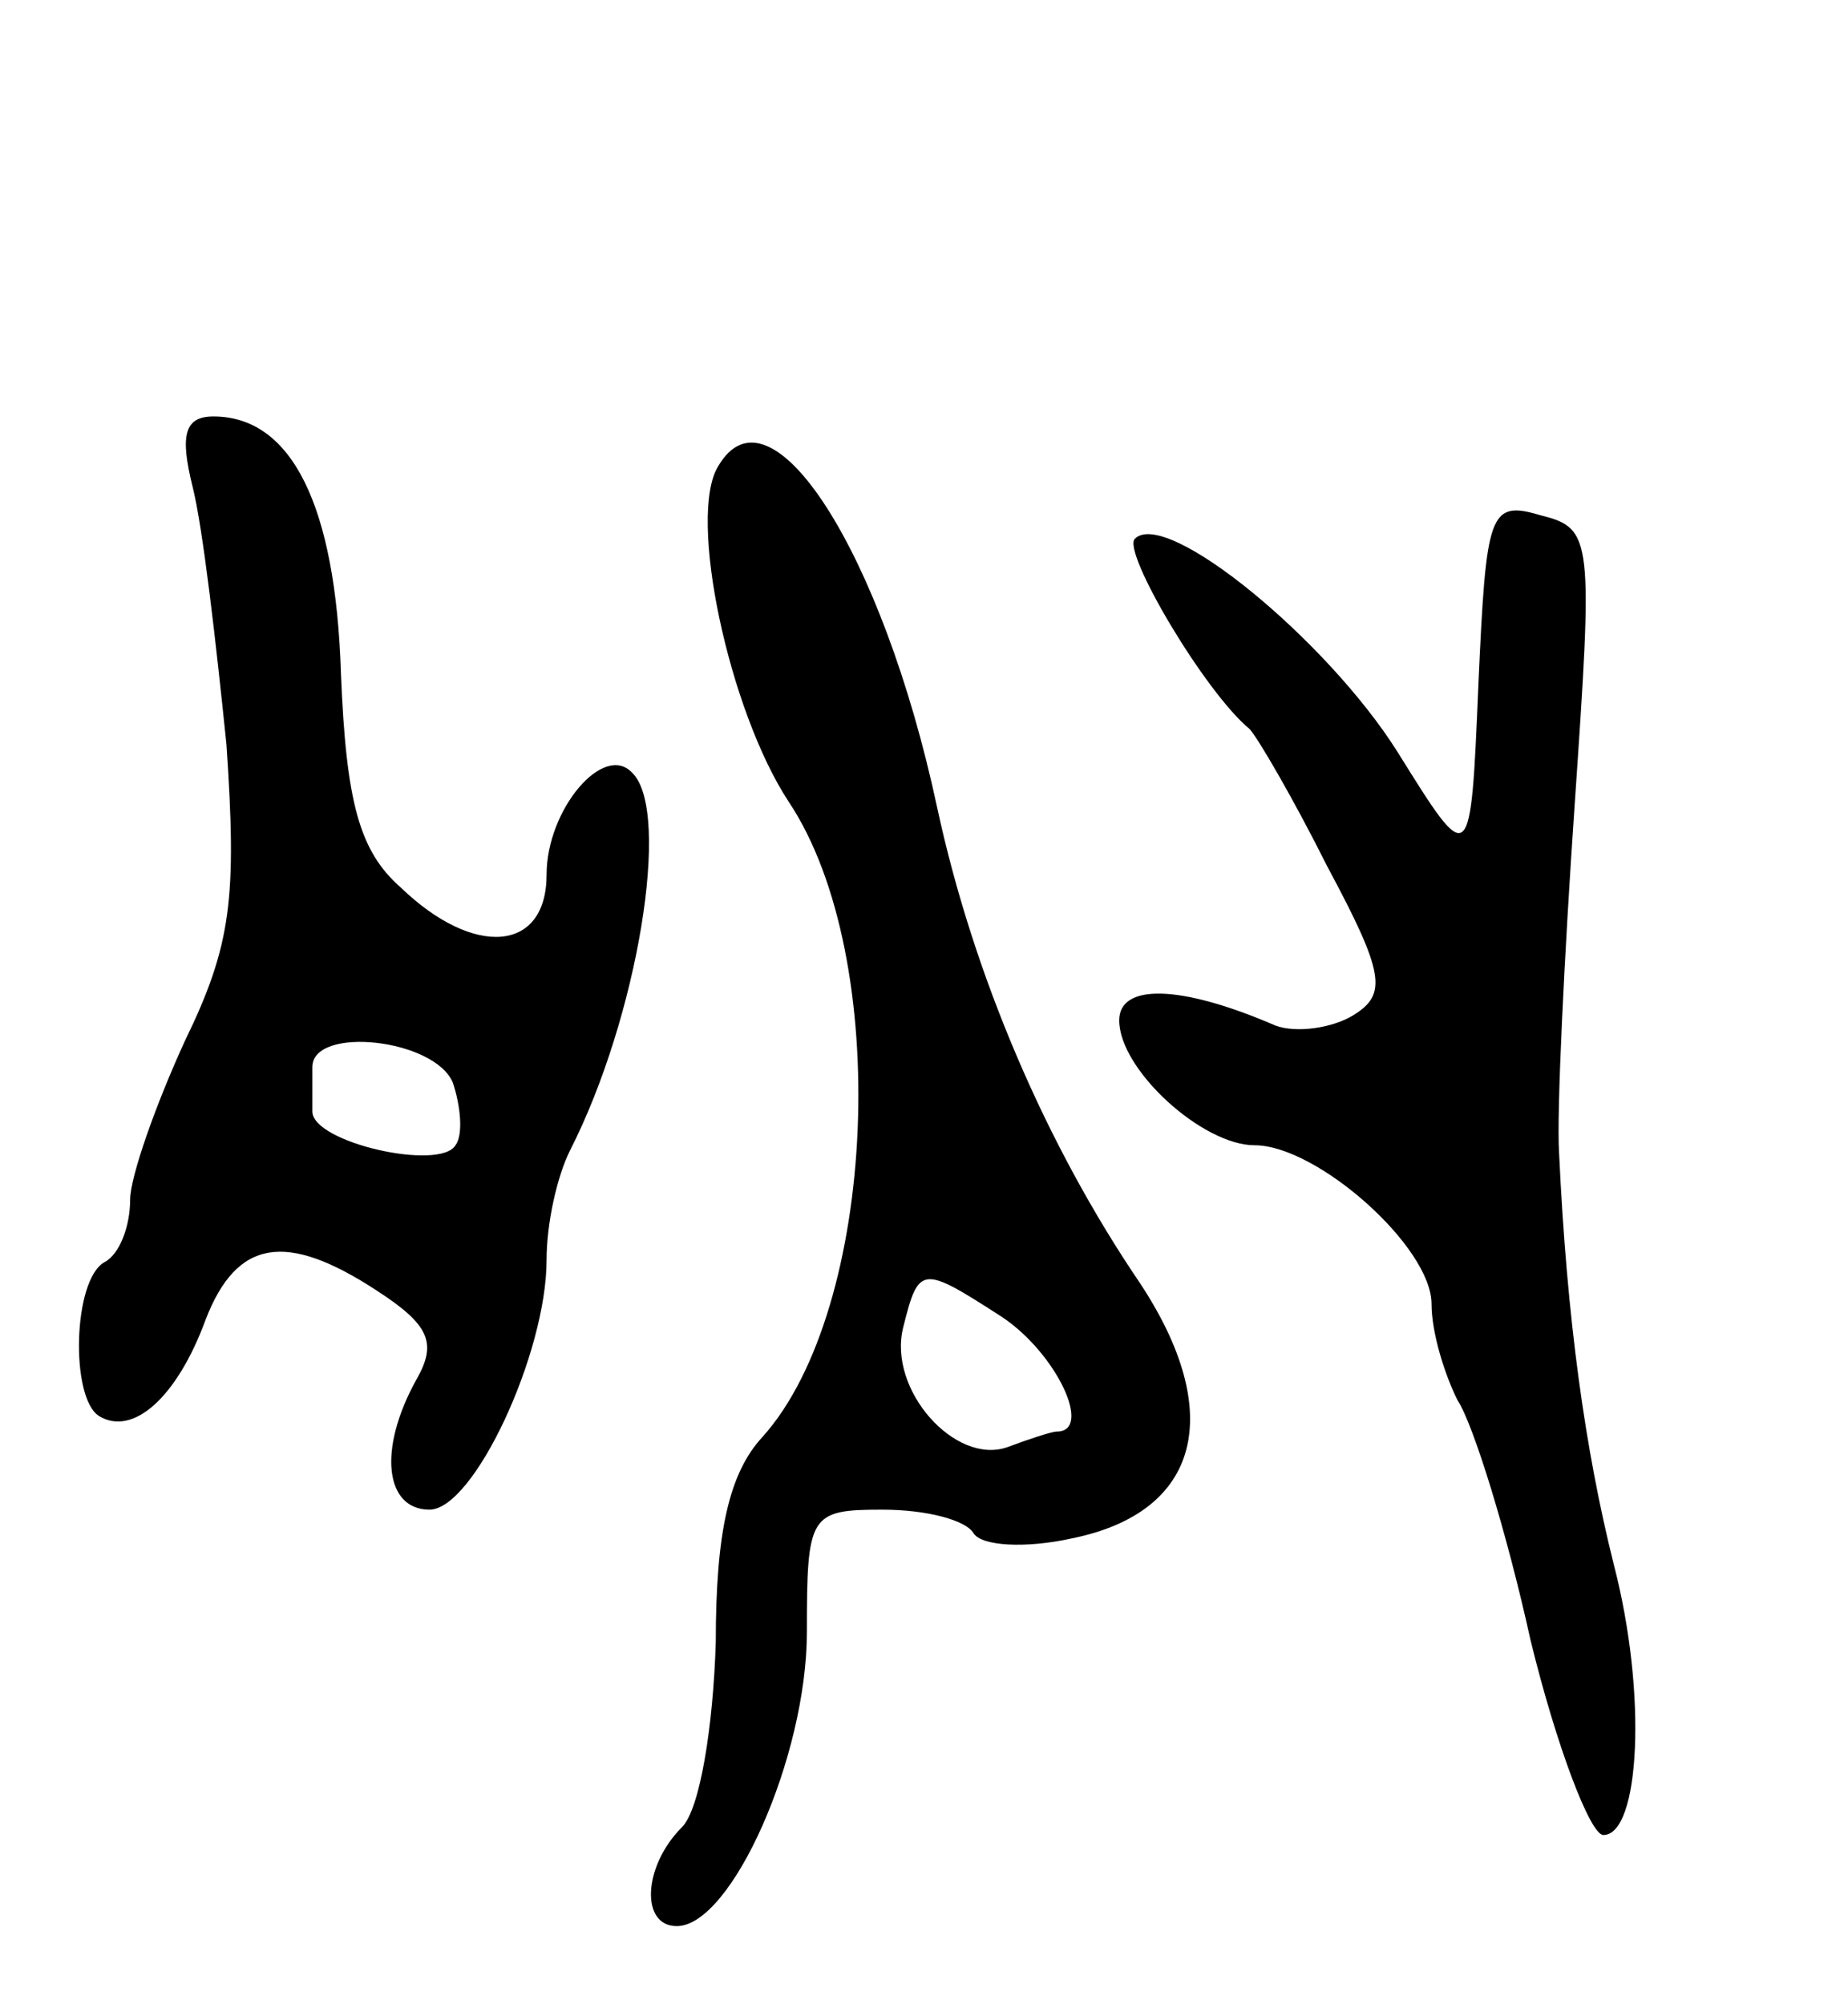 <svg version="1.0" xmlns="http://www.w3.org/2000/svg"
 width="71pt" height="77pt" viewBox="0 0 71 77"
 preserveAspectRatio="xMidYMid meet">
<g transform="translate(0,77) scale(0.1,-0.1)"
fill="#000000" stroke="none">
<path d="M74 583 c4 -16 9 -60 13 -99 4 -59 2 -77 -16 -114 -11 -24 -21 -52
-21 -61 0 -10 -4 -21 -10 -24 -12 -7 -13 -52 -2 -59 13 -8 30 7 41 37 12 31
31 34 66 11 20 -13 23 -20 15 -34 -15 -27 -12 -50 5 -50 17 0 45 60 45 96 0
14 4 32 9 42 26 51 39 130 24 145 -11 12 -33 -14 -33 -39 0 -30 -28 -32 -56
-5 -16 14 -21 33 -23 82 -2 65 -19 99 -49 99 -11 0 -13 -7 -8 -27z m100 -229
c3 -9 4 -20 1 -24 -6 -10 -55 1 -55 13 0 4 0 12 0 17 0 16 47 11 54 -6z"/>
<path d="M276 591 c-12 -19 4 -94 27 -129 40 -60 34 -195 -10 -244 -13 -14
-18 -37 -18 -79 -1 -32 -6 -64 -13 -71 -15 -15 -16 -38 -2 -38 21 0 50 65 50
113 0 45 1 47 29 47 17 0 32 -4 35 -9 3 -5 20 -6 38 -2 49 10 59 48 26 98 -36
53 -64 118 -78 183 -21 98 -64 165 -84 131z m109 -327 c21 -14 35 -44 21 -44
-2 0 -11 -3 -19 -6 -20 -7 -46 22 -40 46 6 24 7 24 38 4z"/>
<path d="M568 507 c-3 -71 -3 -71 -31 -26 -27 43 -89 94 -101 82 -5 -5 27 -59
44 -73 3 -3 17 -27 30 -53 22 -41 23 -49 10 -57 -8 -5 -22 -7 -30 -4 -37 16
-60 16 -60 2 0 -19 32 -48 52 -48 24 0 68 -39 68 -61 0 -11 5 -27 10 -37 6 -9
19 -51 28 -92 10 -41 23 -75 28 -75 14 0 17 54 4 104 -11 44 -18 94 -21 158
-1 15 2 76 6 134 7 102 7 106 -13 111 -20 6 -21 1 -24 -65z"/>
</g>
</svg>

